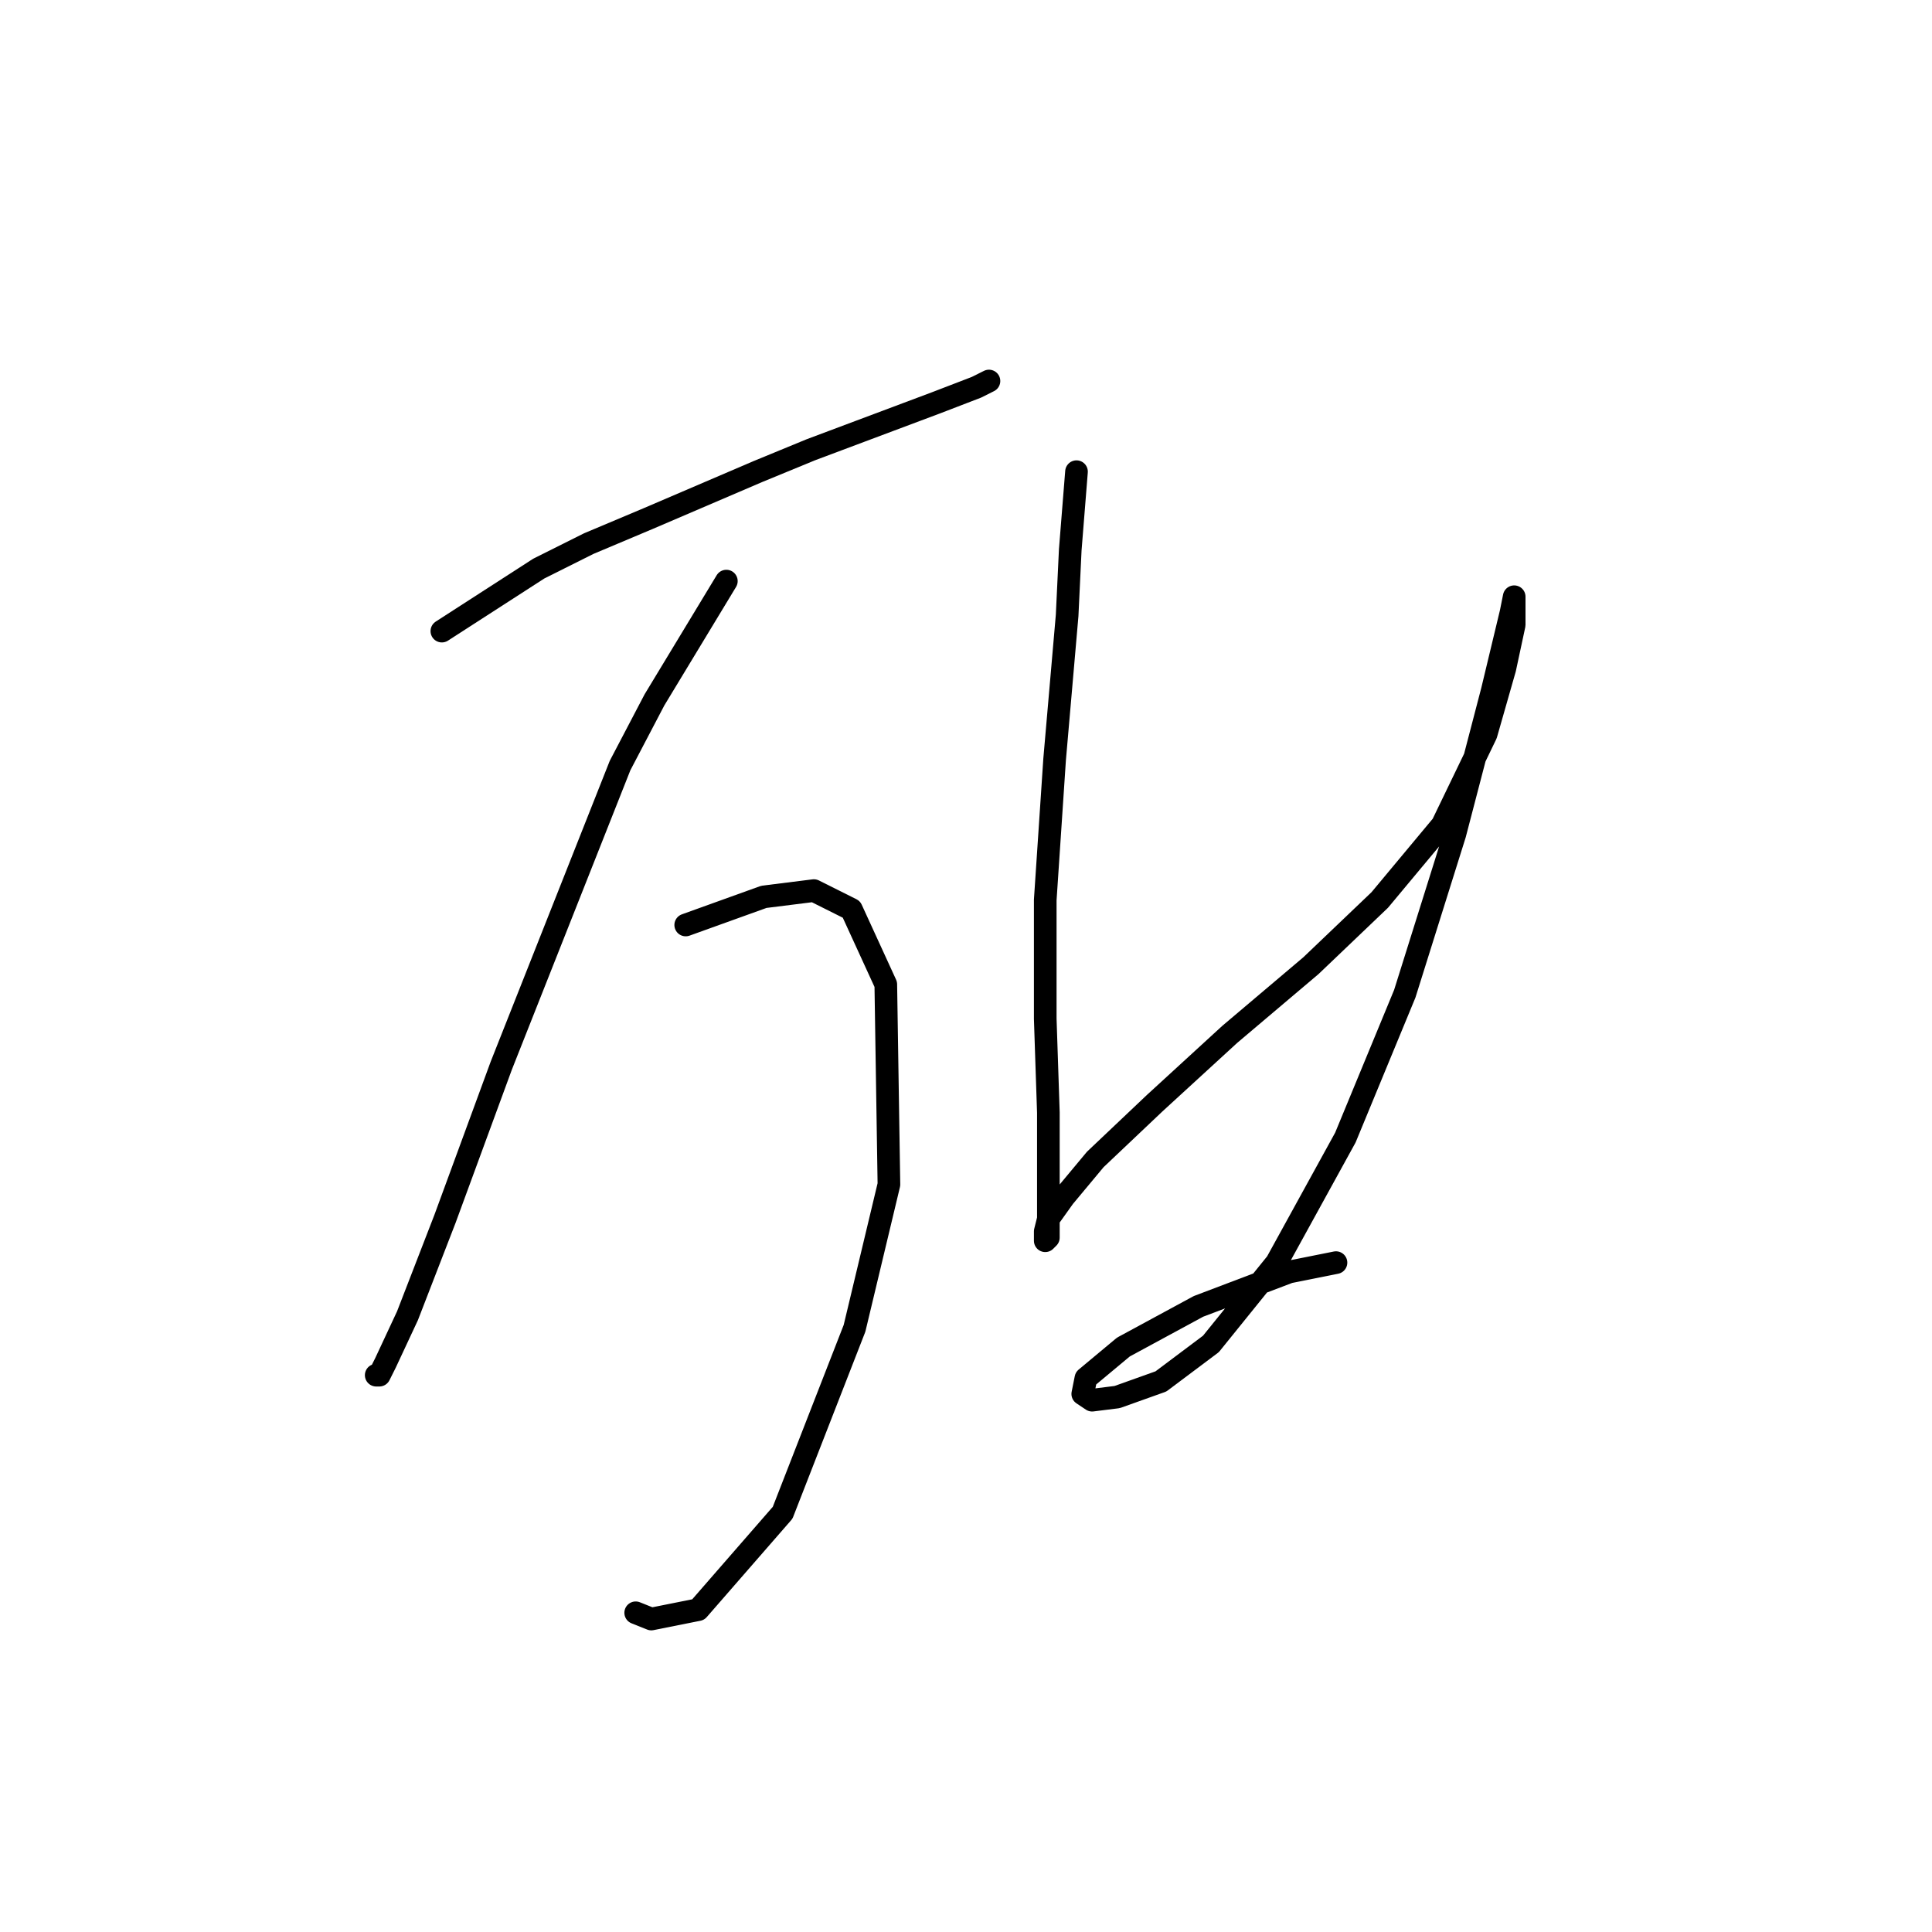 <?xml version="1.0" standalone="no"?>
    <svg width="256" height="256" xmlns="http://www.w3.org/2000/svg" version="1.1">
    <polyline stroke="black" stroke-width="3" stroke-linecap="round" fill="transparent" stroke-linejoin="round" points="58.549 83.626 71.391 75.341 78.019 72.027 85.89 68.713 100.389 62.499 107.431 59.6 114.059 57.114 124.001 53.386 129.386 51.315 131.043 50.486 131.043 50.486 " />
        <polyline stroke="black" stroke-width="3" stroke-linecap="round" fill="transparent" stroke-linejoin="round" points="96.246 76.998 86.718 92.74 82.161 101.439 66.42 141.207 58.963 161.506 53.992 174.348 51.092 180.561 50.264 182.218 49.85 182.218 49.85 182.218 " />
        <polyline stroke="black" stroke-width="3" stroke-linecap="round" fill="transparent" stroke-linejoin="round" points="90.861 122.566 101.217 118.838 107.845 118.009 112.816 120.495 117.373 130.437 117.787 156.949 113.23 176.005 103.703 200.446 92.518 213.287 86.304 214.53 84.233 213.702 84.233 213.702 " />
        <polyline stroke="black" stroke-width="3" stroke-linecap="round" fill="transparent" stroke-linejoin="round" points="142.642 62.499 141.814 72.856 141.4 81.555 139.743 100.611 138.5 119.252 138.5 134.994 138.914 147.421 138.914 156.121 138.914 161.506 138.914 163.991 138.5 164.406 138.5 163.991 138.5 163.163 138.914 161.506 140.985 158.606 145.128 153.635 152.999 146.178 162.941 137.065 173.711 127.951 182.825 119.252 191.11 109.31 196.91 97.297 199.395 88.597 200.638 82.798 200.638 79.484 200.638 79.069 200.224 81.141 197.738 91.497 192.767 110.553 186.139 131.68 178.268 150.735 169.155 167.305 160.455 178.076 153.827 183.047 148.028 185.118 144.714 185.533 143.471 184.704 143.885 182.633 148.856 178.49 158.798 173.105 170.812 168.548 177.025 167.305 177.025 167.305 " />
        </svg>
